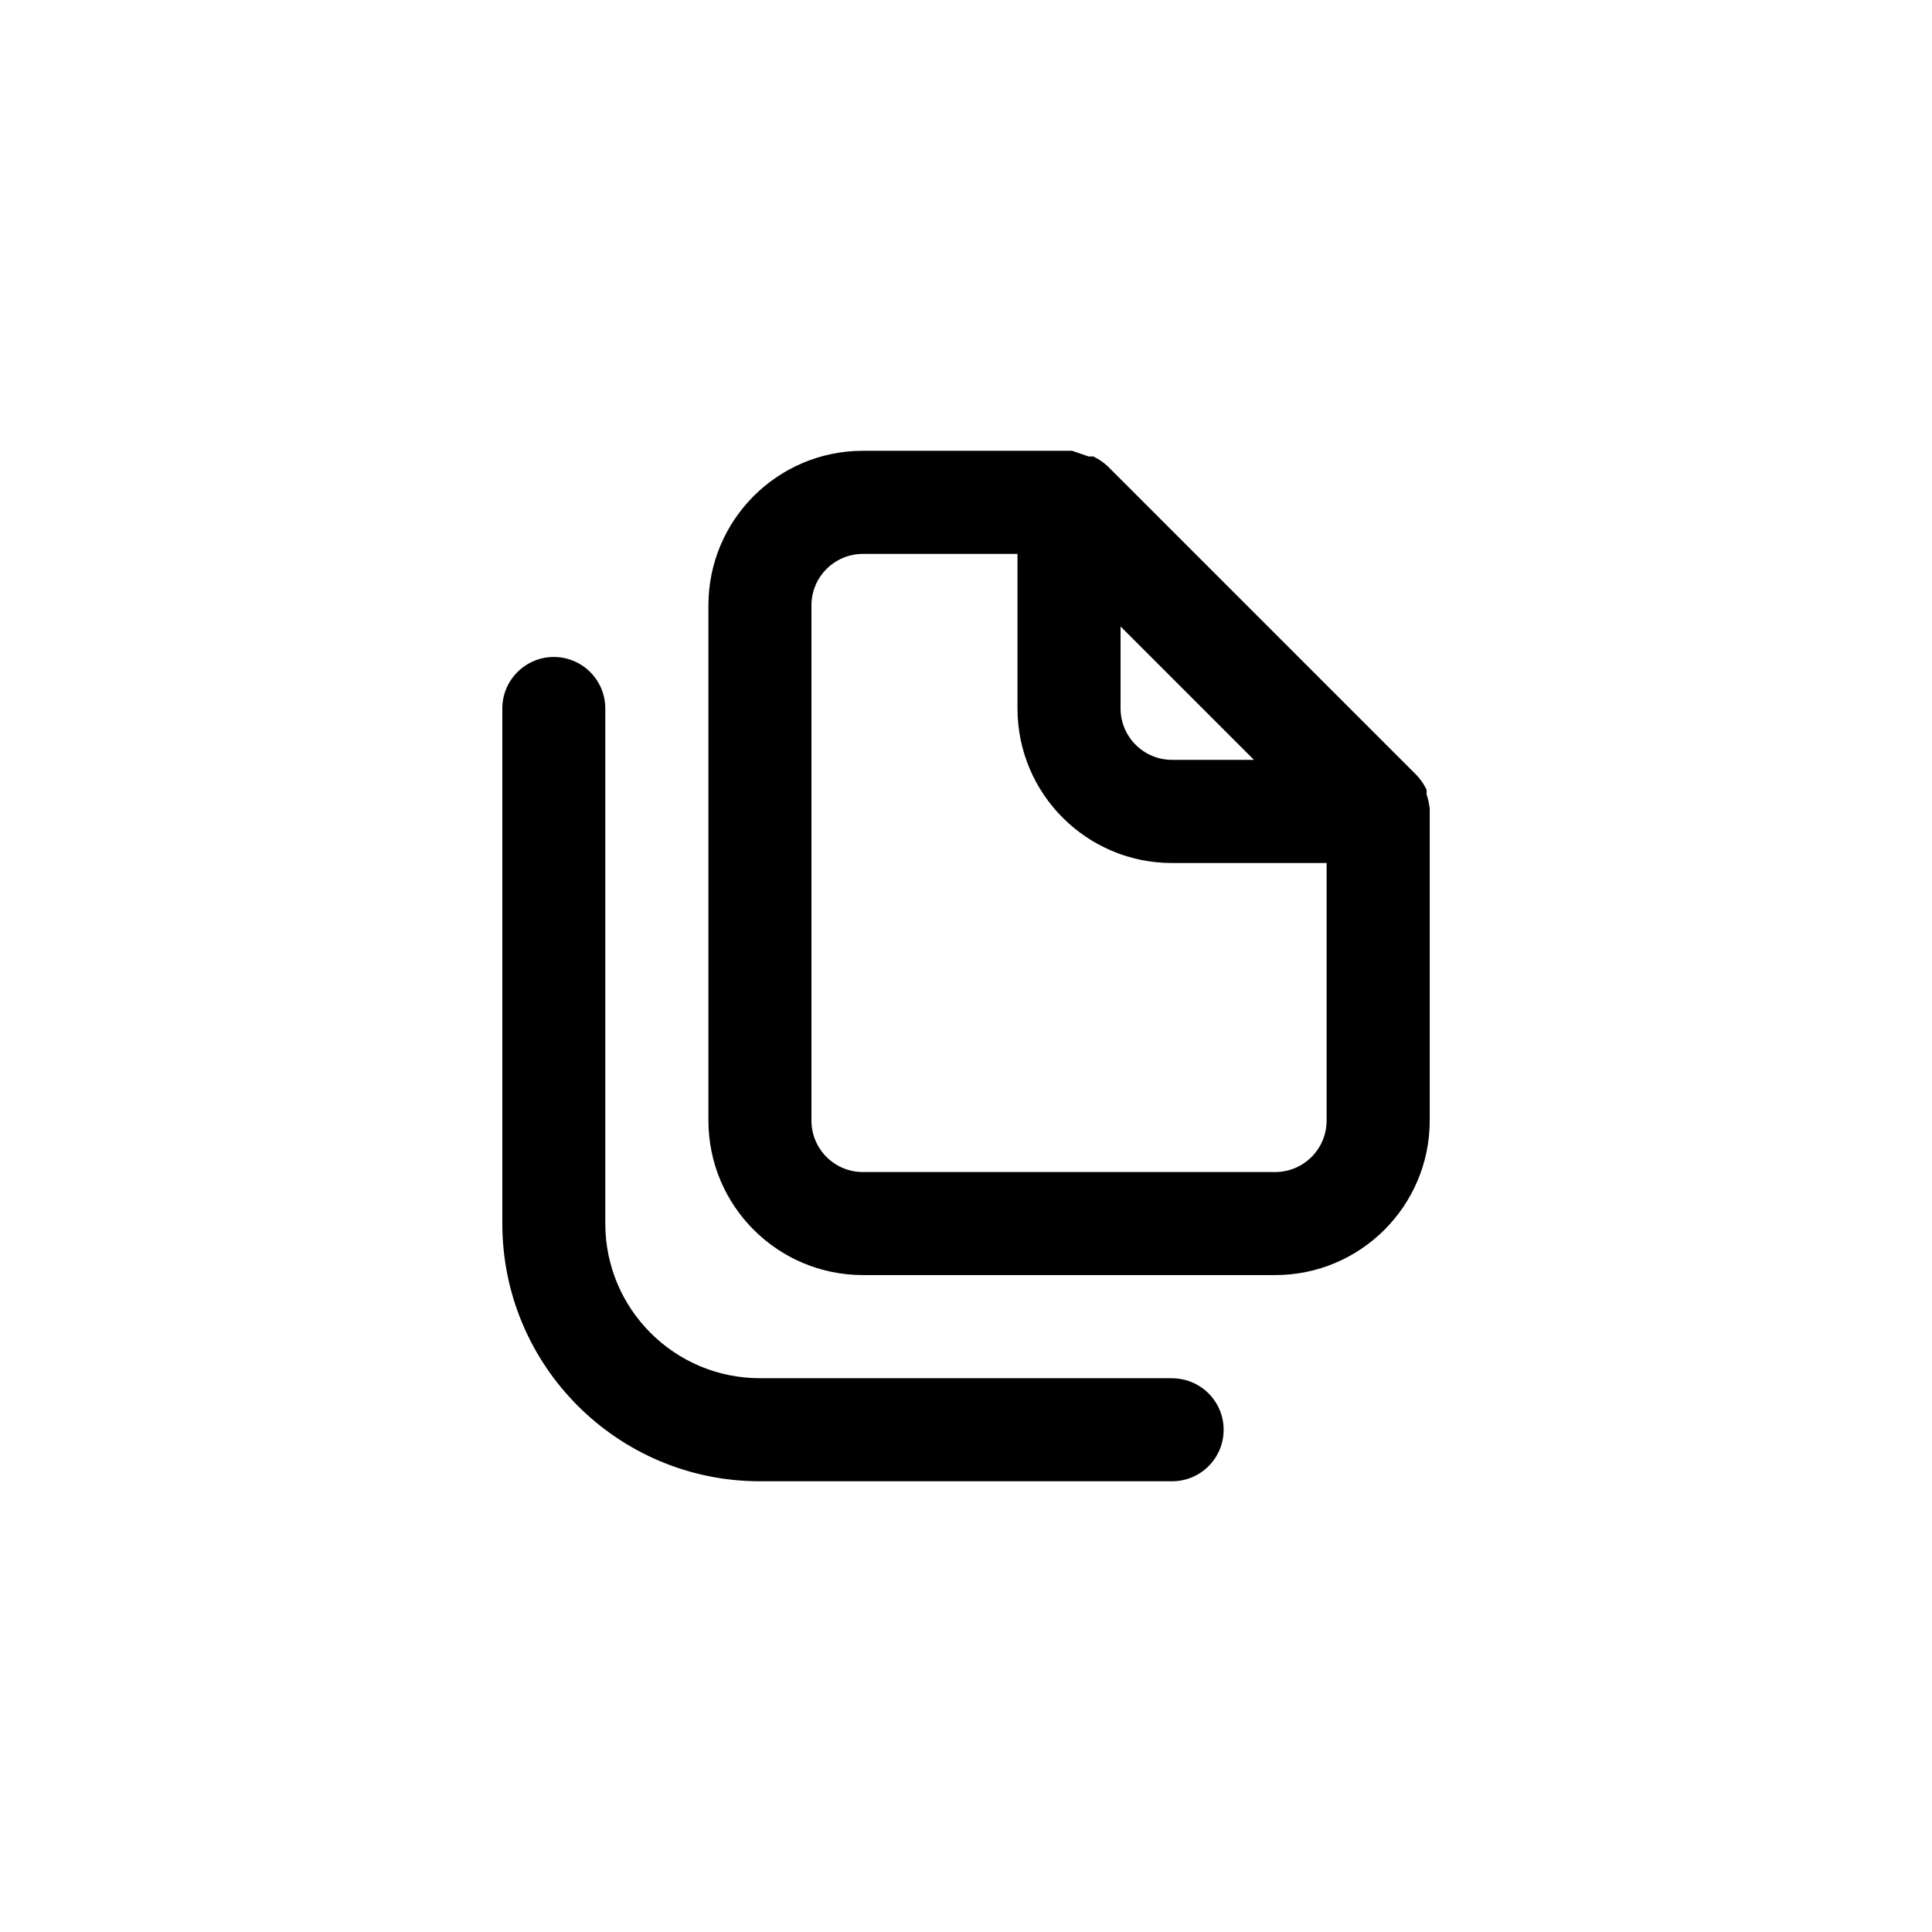 <!-- Generated by IcoMoon.io -->
<svg version="1.1" xmlns="http://www.w3.org/2000/svg" width="40" height="40" viewBox="0 0 40 40">
<title>ul-copy-alt</title>
<path d="M24.266 28.534h-8.534c-1.767 0-3.2-1.433-3.2-3.2v0-10.666c0-0.589-0.478-1.066-1.066-1.066s-1.066 0.478-1.066 1.066v0 10.666c0 2.946 2.388 5.334 5.334 5.334v0h8.534c0.589 0 1.066-0.478 1.066-1.066s-0.478-1.066-1.066-1.066v0zM29.6 16.736c-0.013-0.107-0.035-0.205-0.067-0.298l0.003 0.010v-0.096c-0.054-0.114-0.122-0.214-0.203-0.299l-6.399-6.399c-0.086-0.081-0.184-0.148-0.292-0.2l-0.007-0.003h-0.096l-0.342-0.118h-4.33c-1.767 0-3.2 1.433-3.2 3.2v0 10.666c0 1.767 1.433 3.2 3.2 3.2v0h8.534c1.767 0 3.2-1.433 3.2-3.2v0-6.4s0 0 0-0.064zM23.2 12.97l2.762 2.762h-1.696c-0.589 0-1.066-0.478-1.066-1.066v0zM27.466 23.2c0 0.589-0.478 1.066-1.066 1.066v0h-8.534c-0.589 0-1.066-0.478-1.066-1.066v0-10.666c0-0.589 0.478-1.066 1.066-1.066v0h3.2v3.2c0 1.767 1.433 3.2 3.2 3.2v0h3.2z"></path>
</svg>
